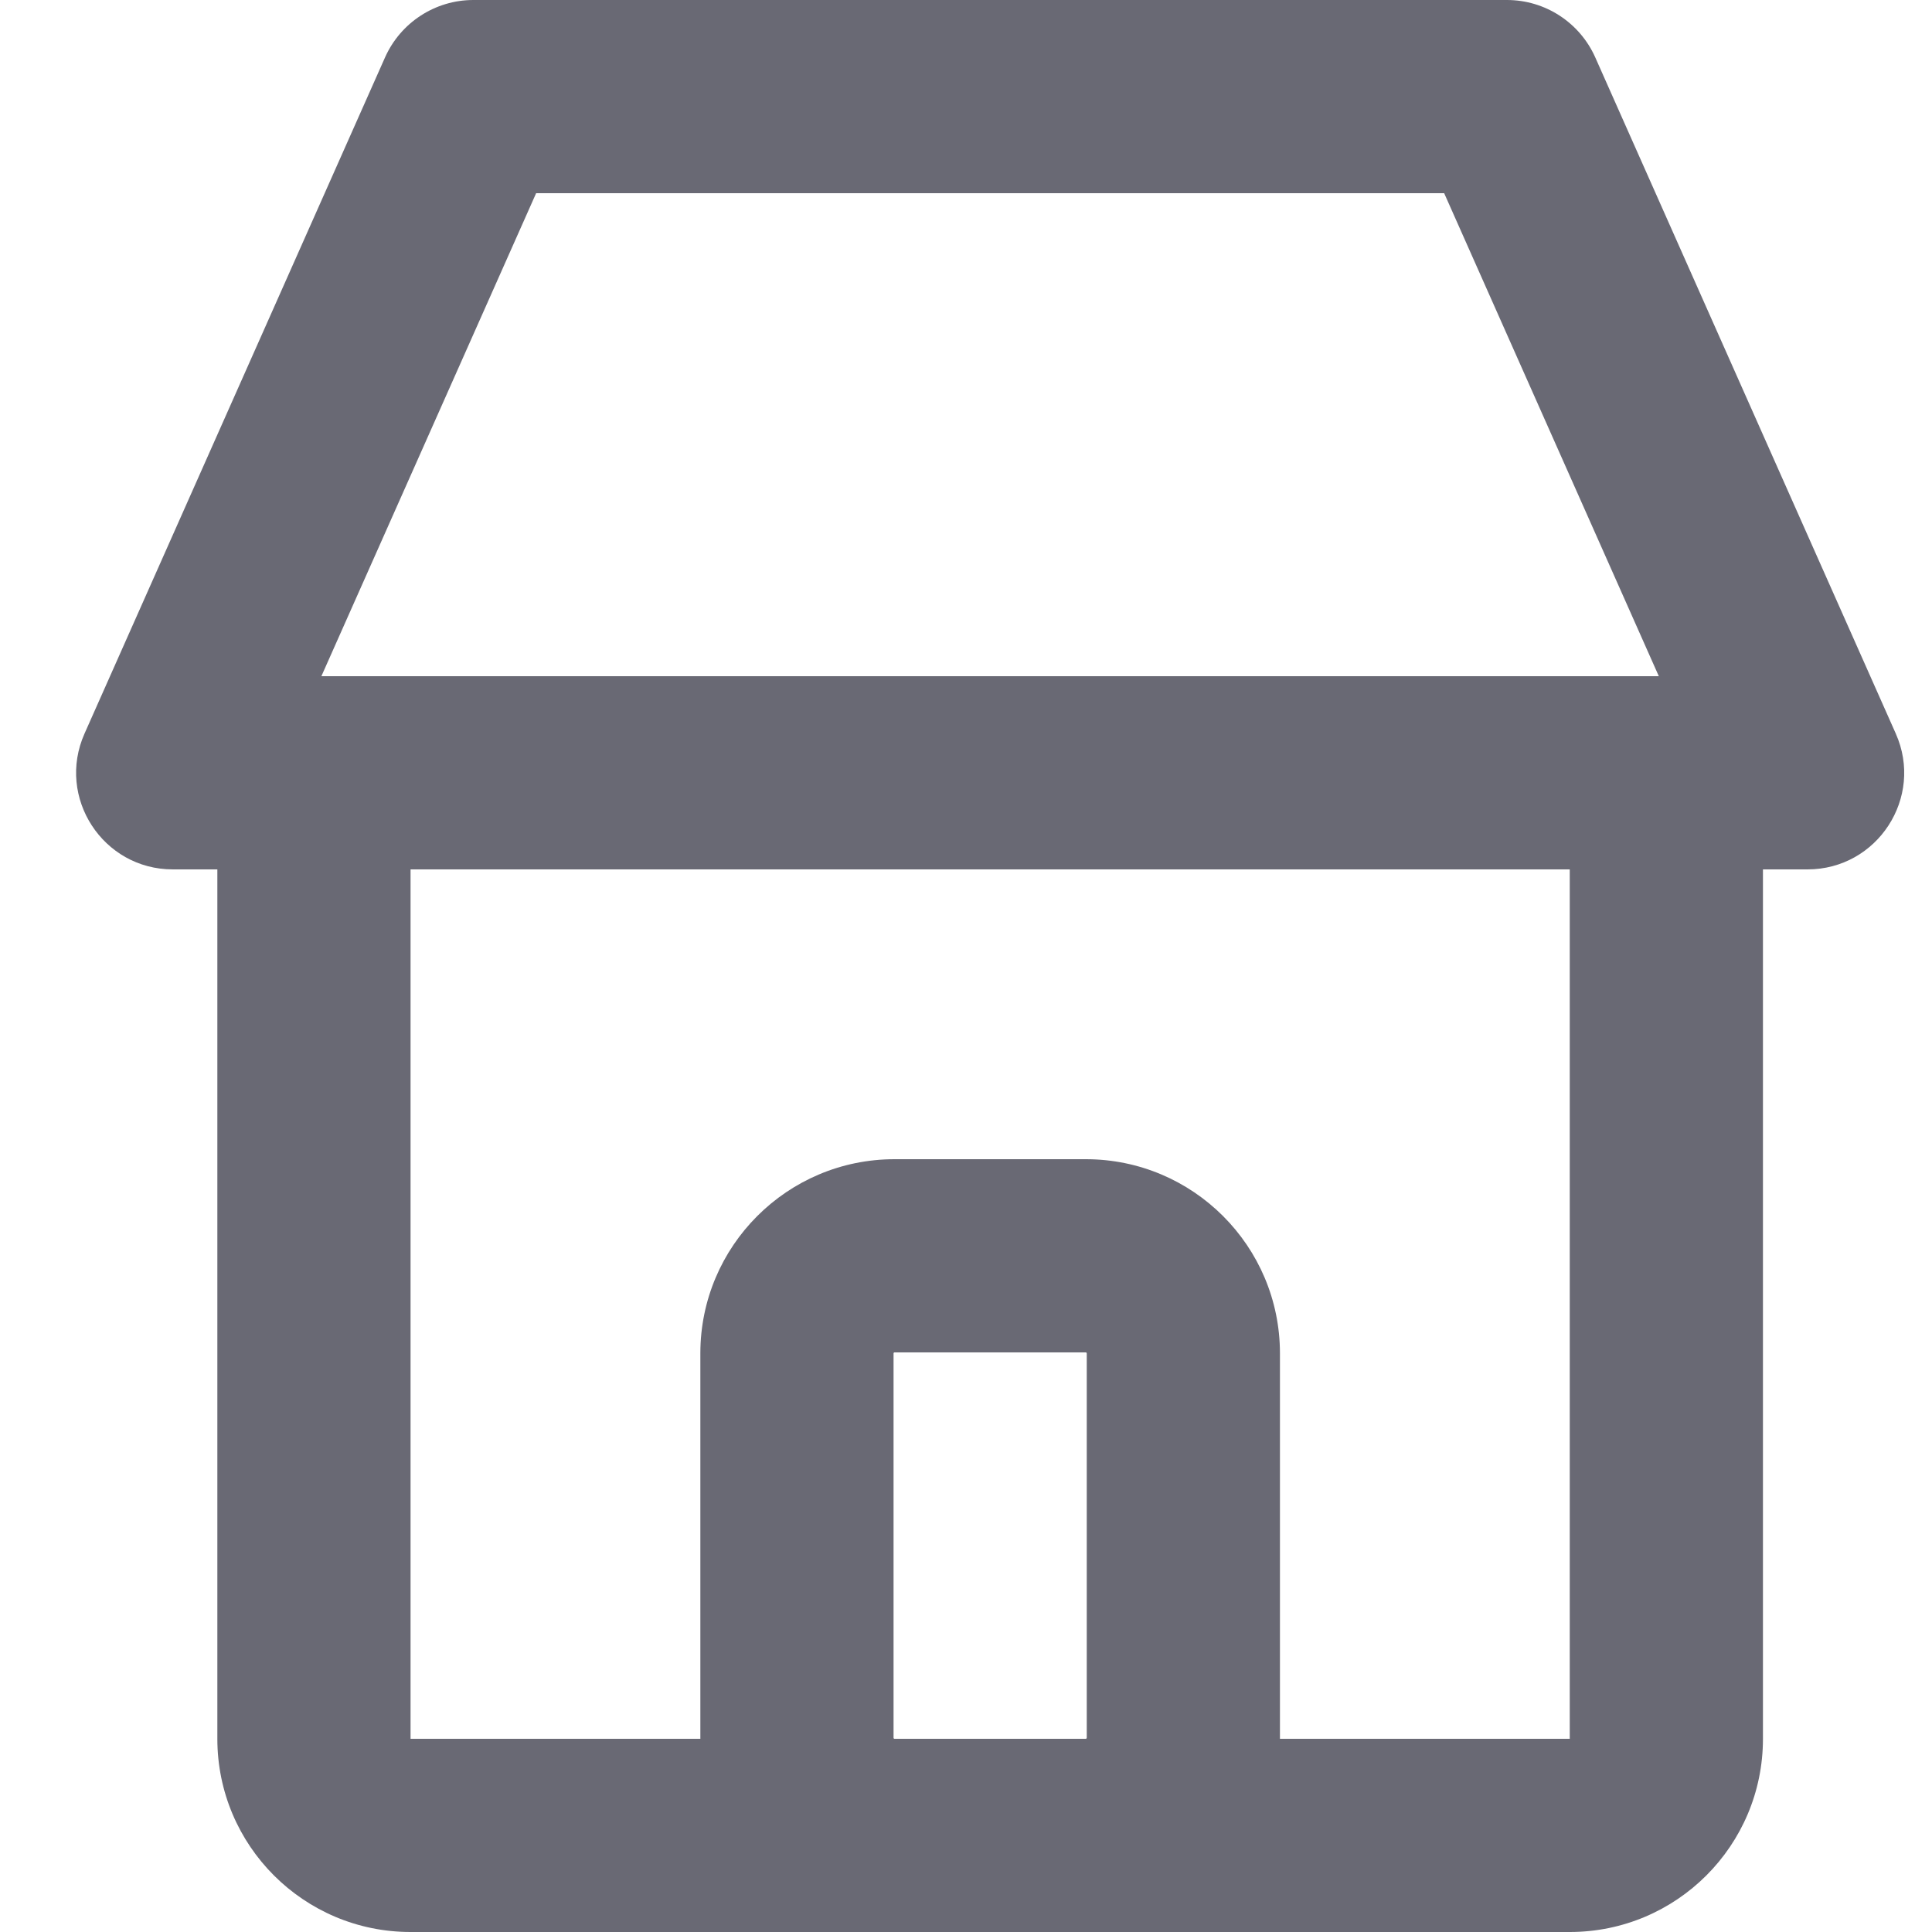 <svg width="20" height="20" viewBox="0 0 20 20" fill="none" xmlns="http://www.w3.org/2000/svg">
<path fill-rule="evenodd" clip-rule="evenodd" d="M5.55 2L3.327 7H4.25H16.25H17.172L14.95 2H5.55ZM1.789 9H2.25V18C2.25 19.105 3.145 20 4.25 20H9.26H11.24H16.25C17.355 20 18.25 19.105 18.25 18V9H18.711C19.435 9 19.919 8.255 19.625 7.594L16.514 0.594C16.353 0.233 15.995 0 15.6 0H4.9C4.505 0 4.147 0.233 3.986 0.594L0.875 7.594C0.581 8.255 1.065 9 1.789 9ZM13.25 18H16.25V9H4.25V18H7.25C7.25 17.997 7.25 17.993 7.25 17.99V14.01C7.25 12.9 8.15 12 9.26 12H11.24C12.35 12 13.25 12.9 13.25 14.01V17.99C13.25 17.993 13.25 17.997 13.25 18ZM9.26 18H11.24C11.245 18 11.25 17.995 11.25 17.99V14.01C11.25 14.005 11.245 14 11.24 14H9.26C9.254 14 9.25 14.005 9.25 14.01V17.99C9.25 17.995 9.254 18 9.26 18Z" fill="#696974"/>
</svg>
